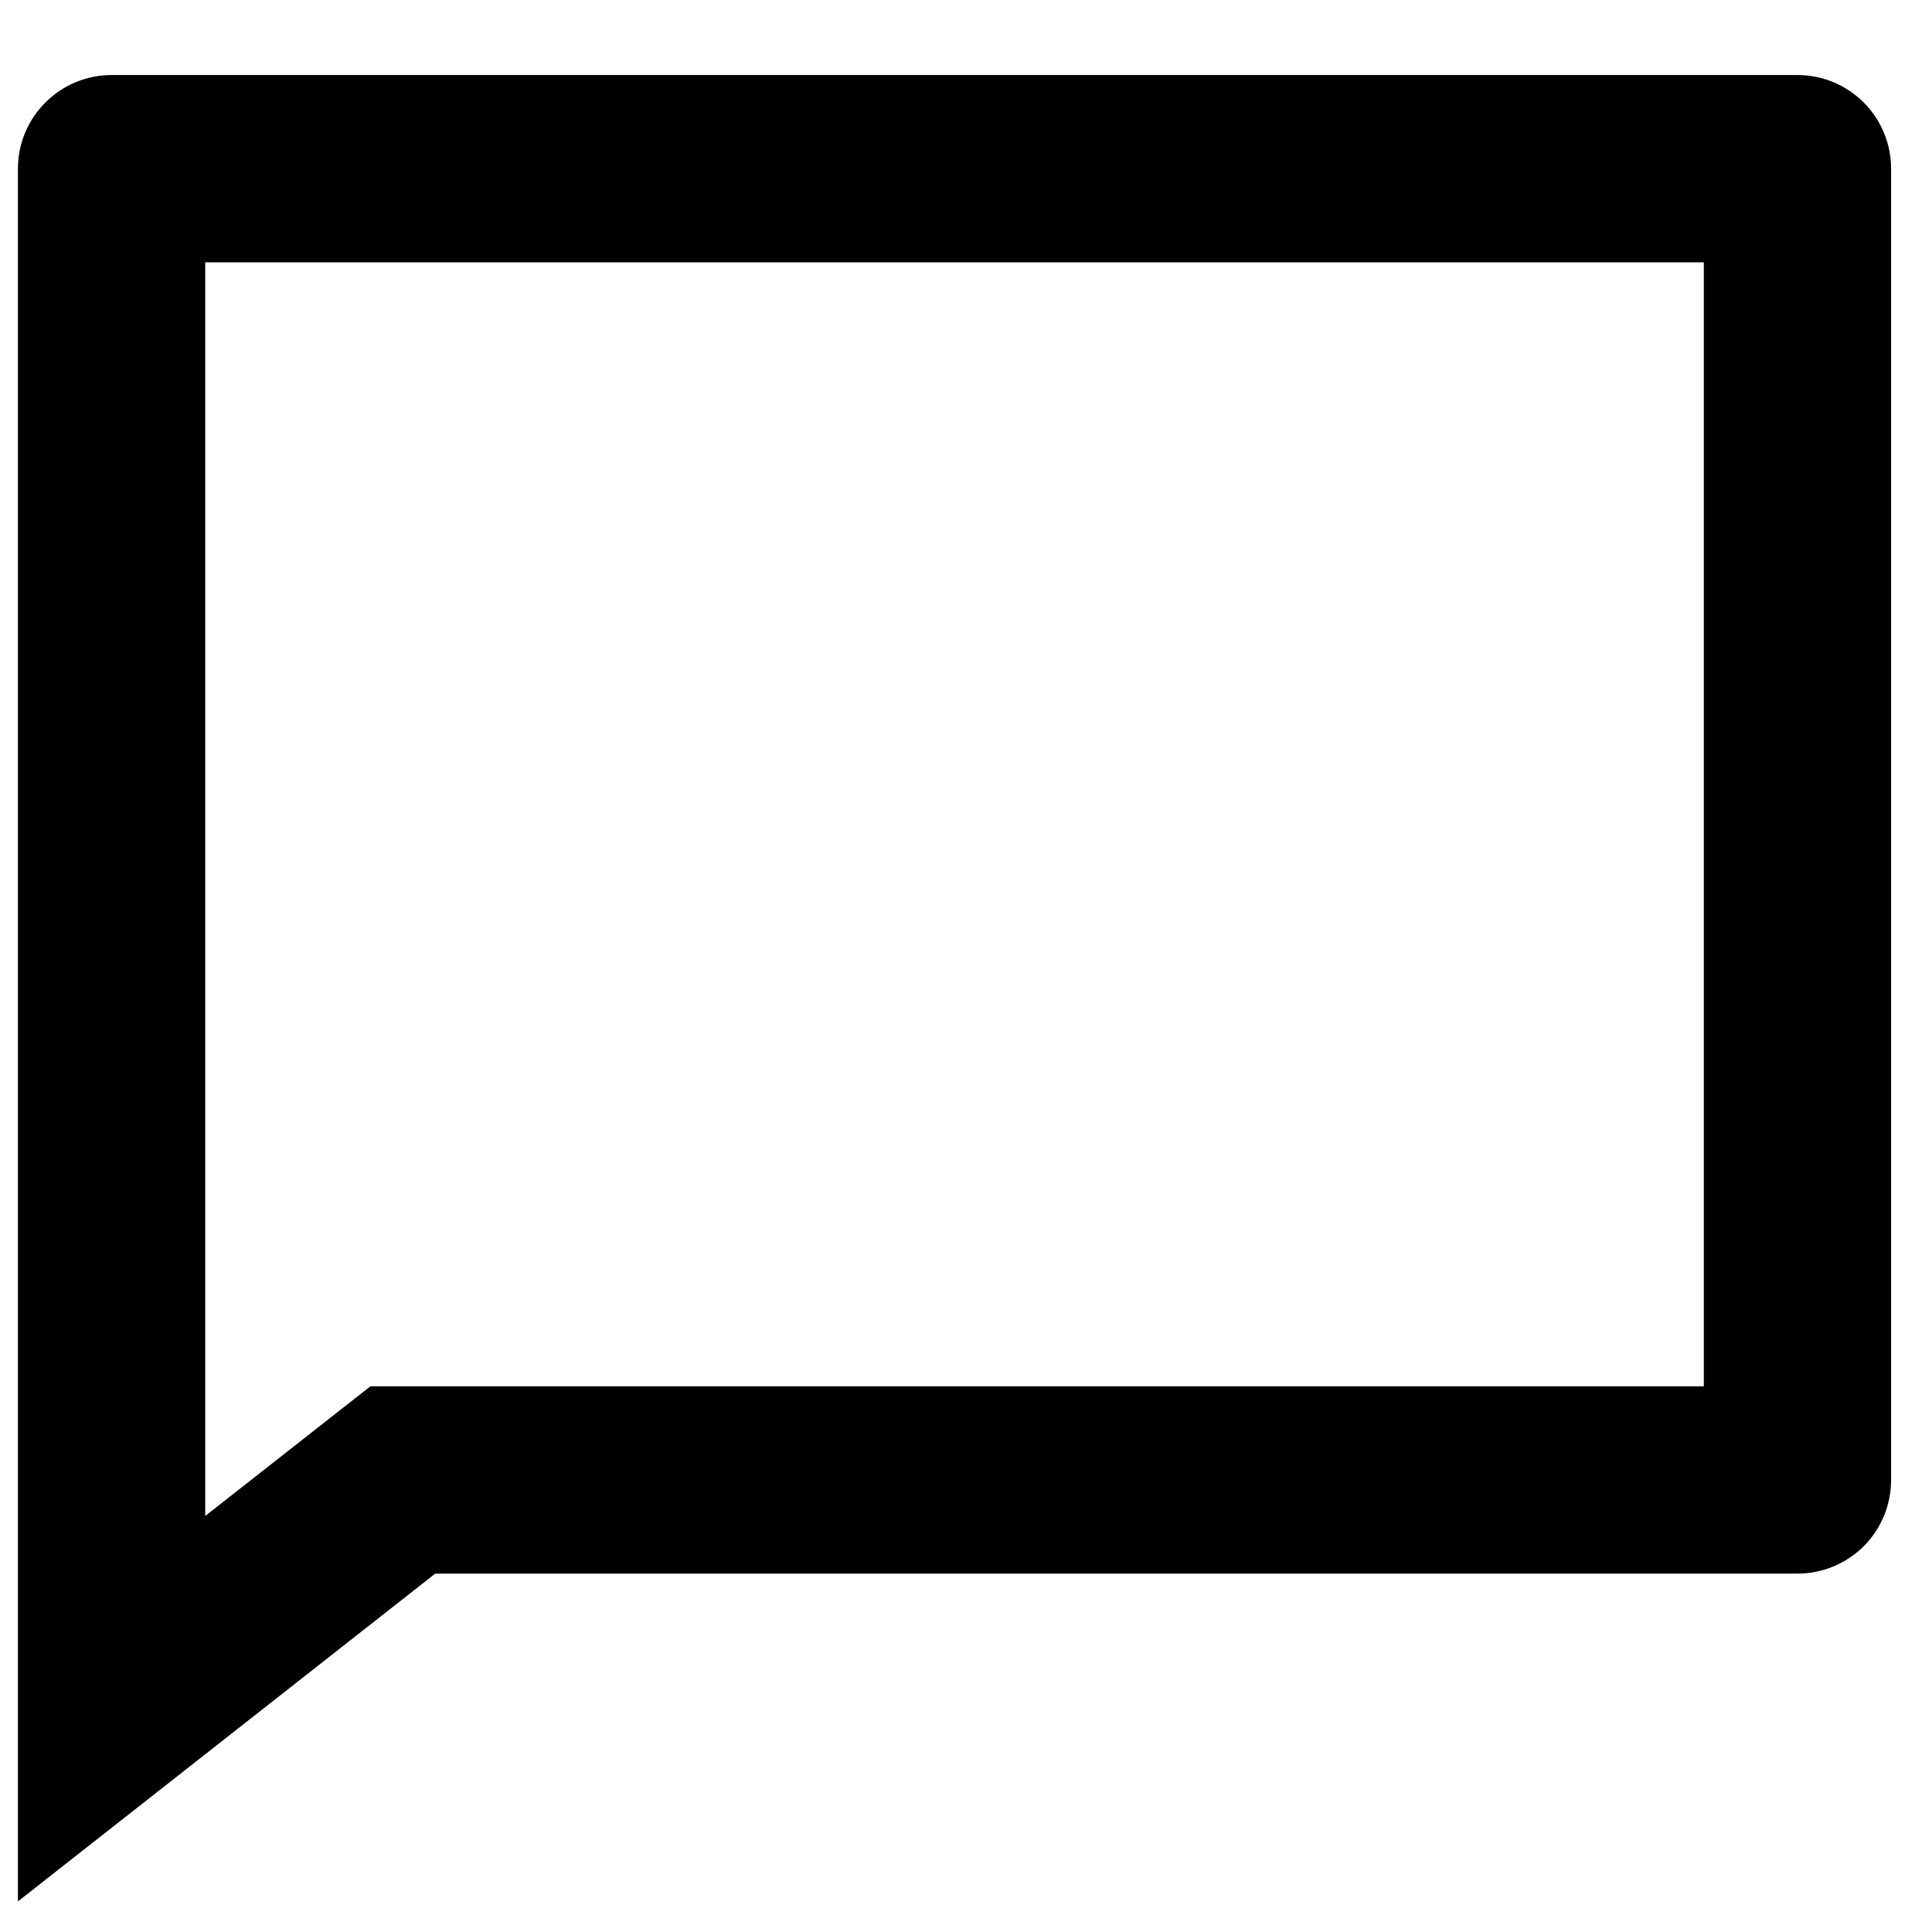 <svg width="18" height="18" viewBox="0 0 18 18" fill="none" xmlns="http://www.w3.org/2000/svg">
<path d="M3.451 12.916H15.874V2.444H1.912V14.124L3.451 12.916ZM4.055 14.661L0.167 17.715V1.572C0.167 1.34 0.259 1.118 0.423 0.955C0.586 0.791 0.808 0.699 1.04 0.699H16.747C16.978 0.699 17.2 0.791 17.364 0.955C17.527 1.118 17.619 1.34 17.619 1.572V13.789C17.619 14.02 17.527 14.242 17.364 14.406C17.2 14.569 16.978 14.661 16.747 14.661H4.055Z" fill="black"/>
</svg>

